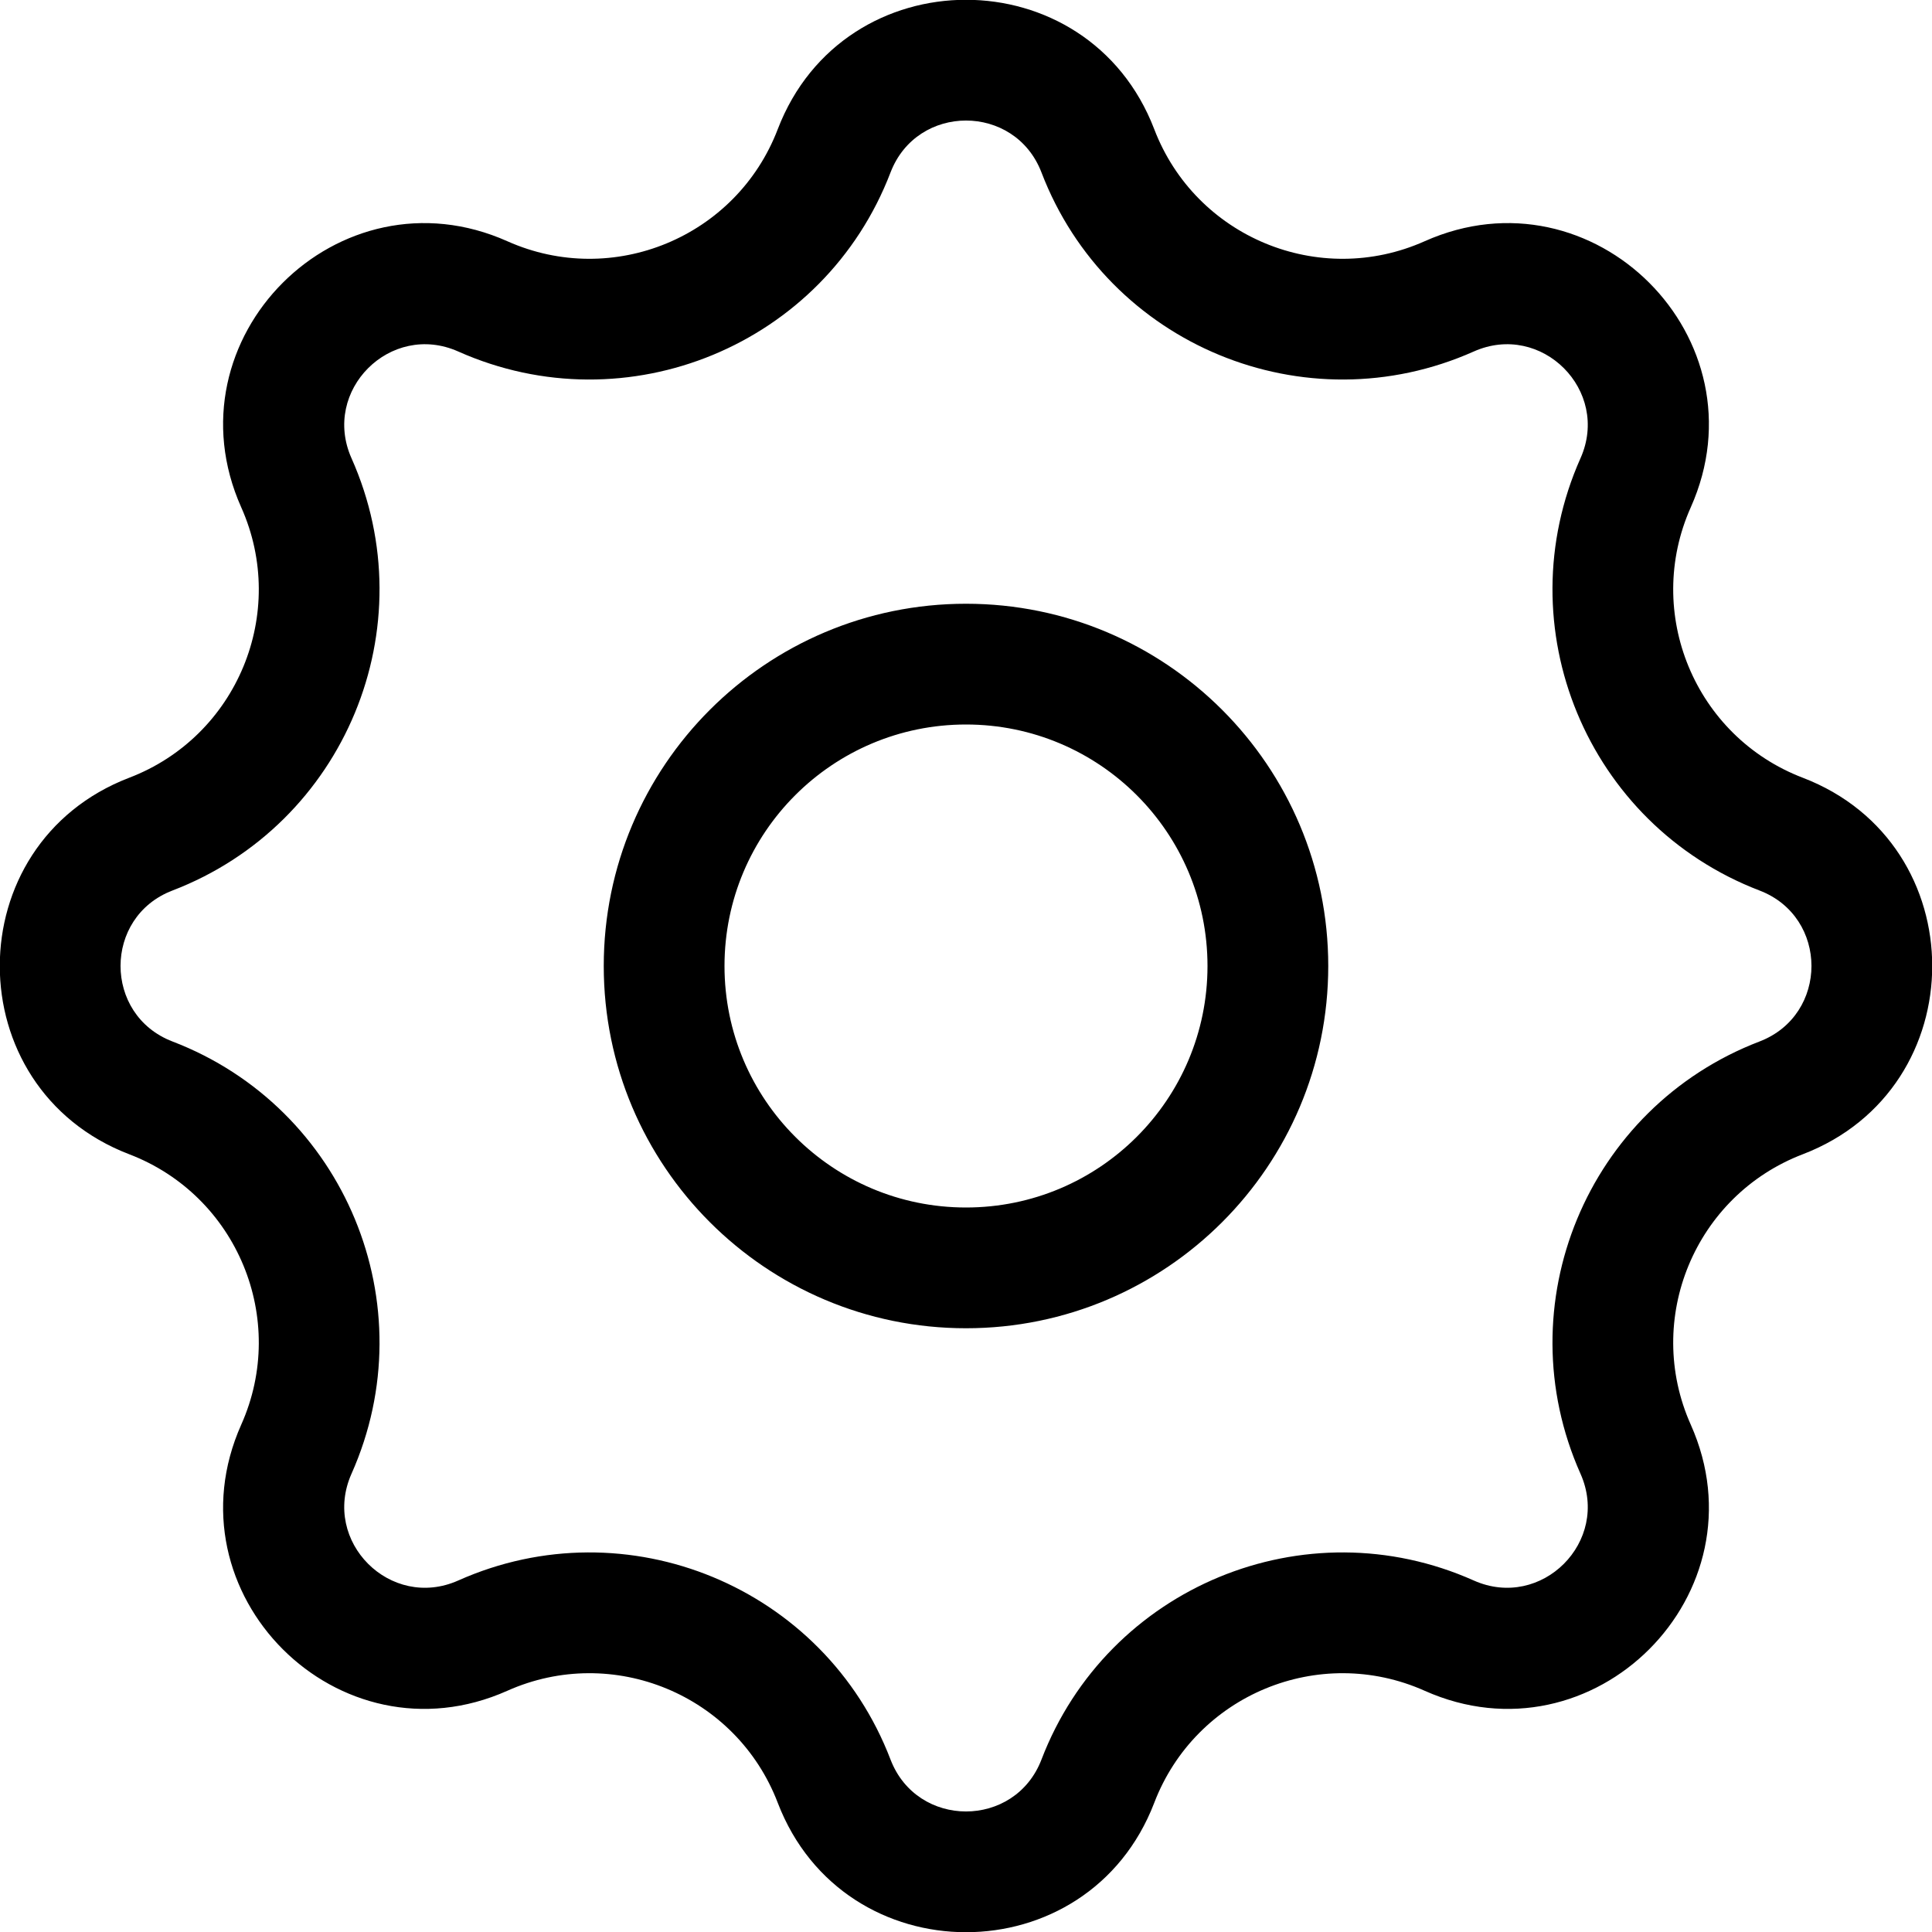 <svg width="16" height="16" viewBox="0 0 16 16" fill="none" xmlns="http://www.w3.org/2000/svg">
<path fill-rule="evenodd" clip-rule="evenodd" d="M3.795 2.911C5.193 3.534 6.828 2.857 7.375 1.428C7.595 0.855 8.405 0.855 8.625 1.428C9.172 2.857 10.807 3.534 12.205 2.911C12.766 2.661 13.339 3.234 13.089 3.795C12.466 5.193 13.143 6.827 14.572 7.375C15.145 7.594 15.145 8.405 14.572 8.625C13.143 9.172 12.466 10.807 13.089 12.205C13.339 12.766 12.766 13.339 12.205 13.089C10.807 12.465 9.172 13.143 8.625 14.572C8.405 15.145 7.595 15.145 7.375 14.572C6.828 13.143 5.193 12.465 3.795 13.089C3.234 13.339 2.661 12.766 2.911 12.205C3.534 10.807 2.857 9.172 1.428 8.625C0.855 8.405 0.855 7.594 1.428 7.375C2.857 6.827 3.534 5.193 2.911 3.795C2.661 3.234 3.234 2.661 3.795 2.911ZM6.441 1.07C6.989 -0.359 9.011 -0.359 9.559 1.07C9.901 1.964 10.924 2.388 11.798 1.998C13.196 1.374 14.626 2.804 14.002 4.202C13.612 5.076 14.036 6.099 14.93 6.441C16.359 6.989 16.359 9.011 14.93 9.559C14.036 9.901 13.612 10.924 14.002 11.798C14.626 13.196 13.196 14.626 11.798 14.002C10.924 13.612 9.901 14.036 9.559 14.93C9.011 16.359 6.989 16.359 6.441 14.93C6.099 14.036 5.076 13.612 4.202 14.002C2.804 14.626 1.374 13.196 1.998 11.798C2.388 10.924 1.964 9.901 1.07 9.559C-0.359 9.011 -0.359 6.989 1.07 6.441C1.964 6.099 2.388 5.076 1.998 4.202C1.374 2.804 2.804 1.374 4.202 1.998C5.076 2.388 6.099 1.964 6.441 1.07ZM10 8C10 9.105 9.105 10 8 10C6.895 10 6 9.105 6 8C6 6.895 6.895 6 8 6C9.105 6 10 6.895 10 8ZM11 8C11 9.657 9.657 11 8 11C6.343 11 5 9.657 5 8C5 6.343 6.343 5 8 5C9.657 5 11 6.343 11 8Z" fill="black"/>
</svg>
